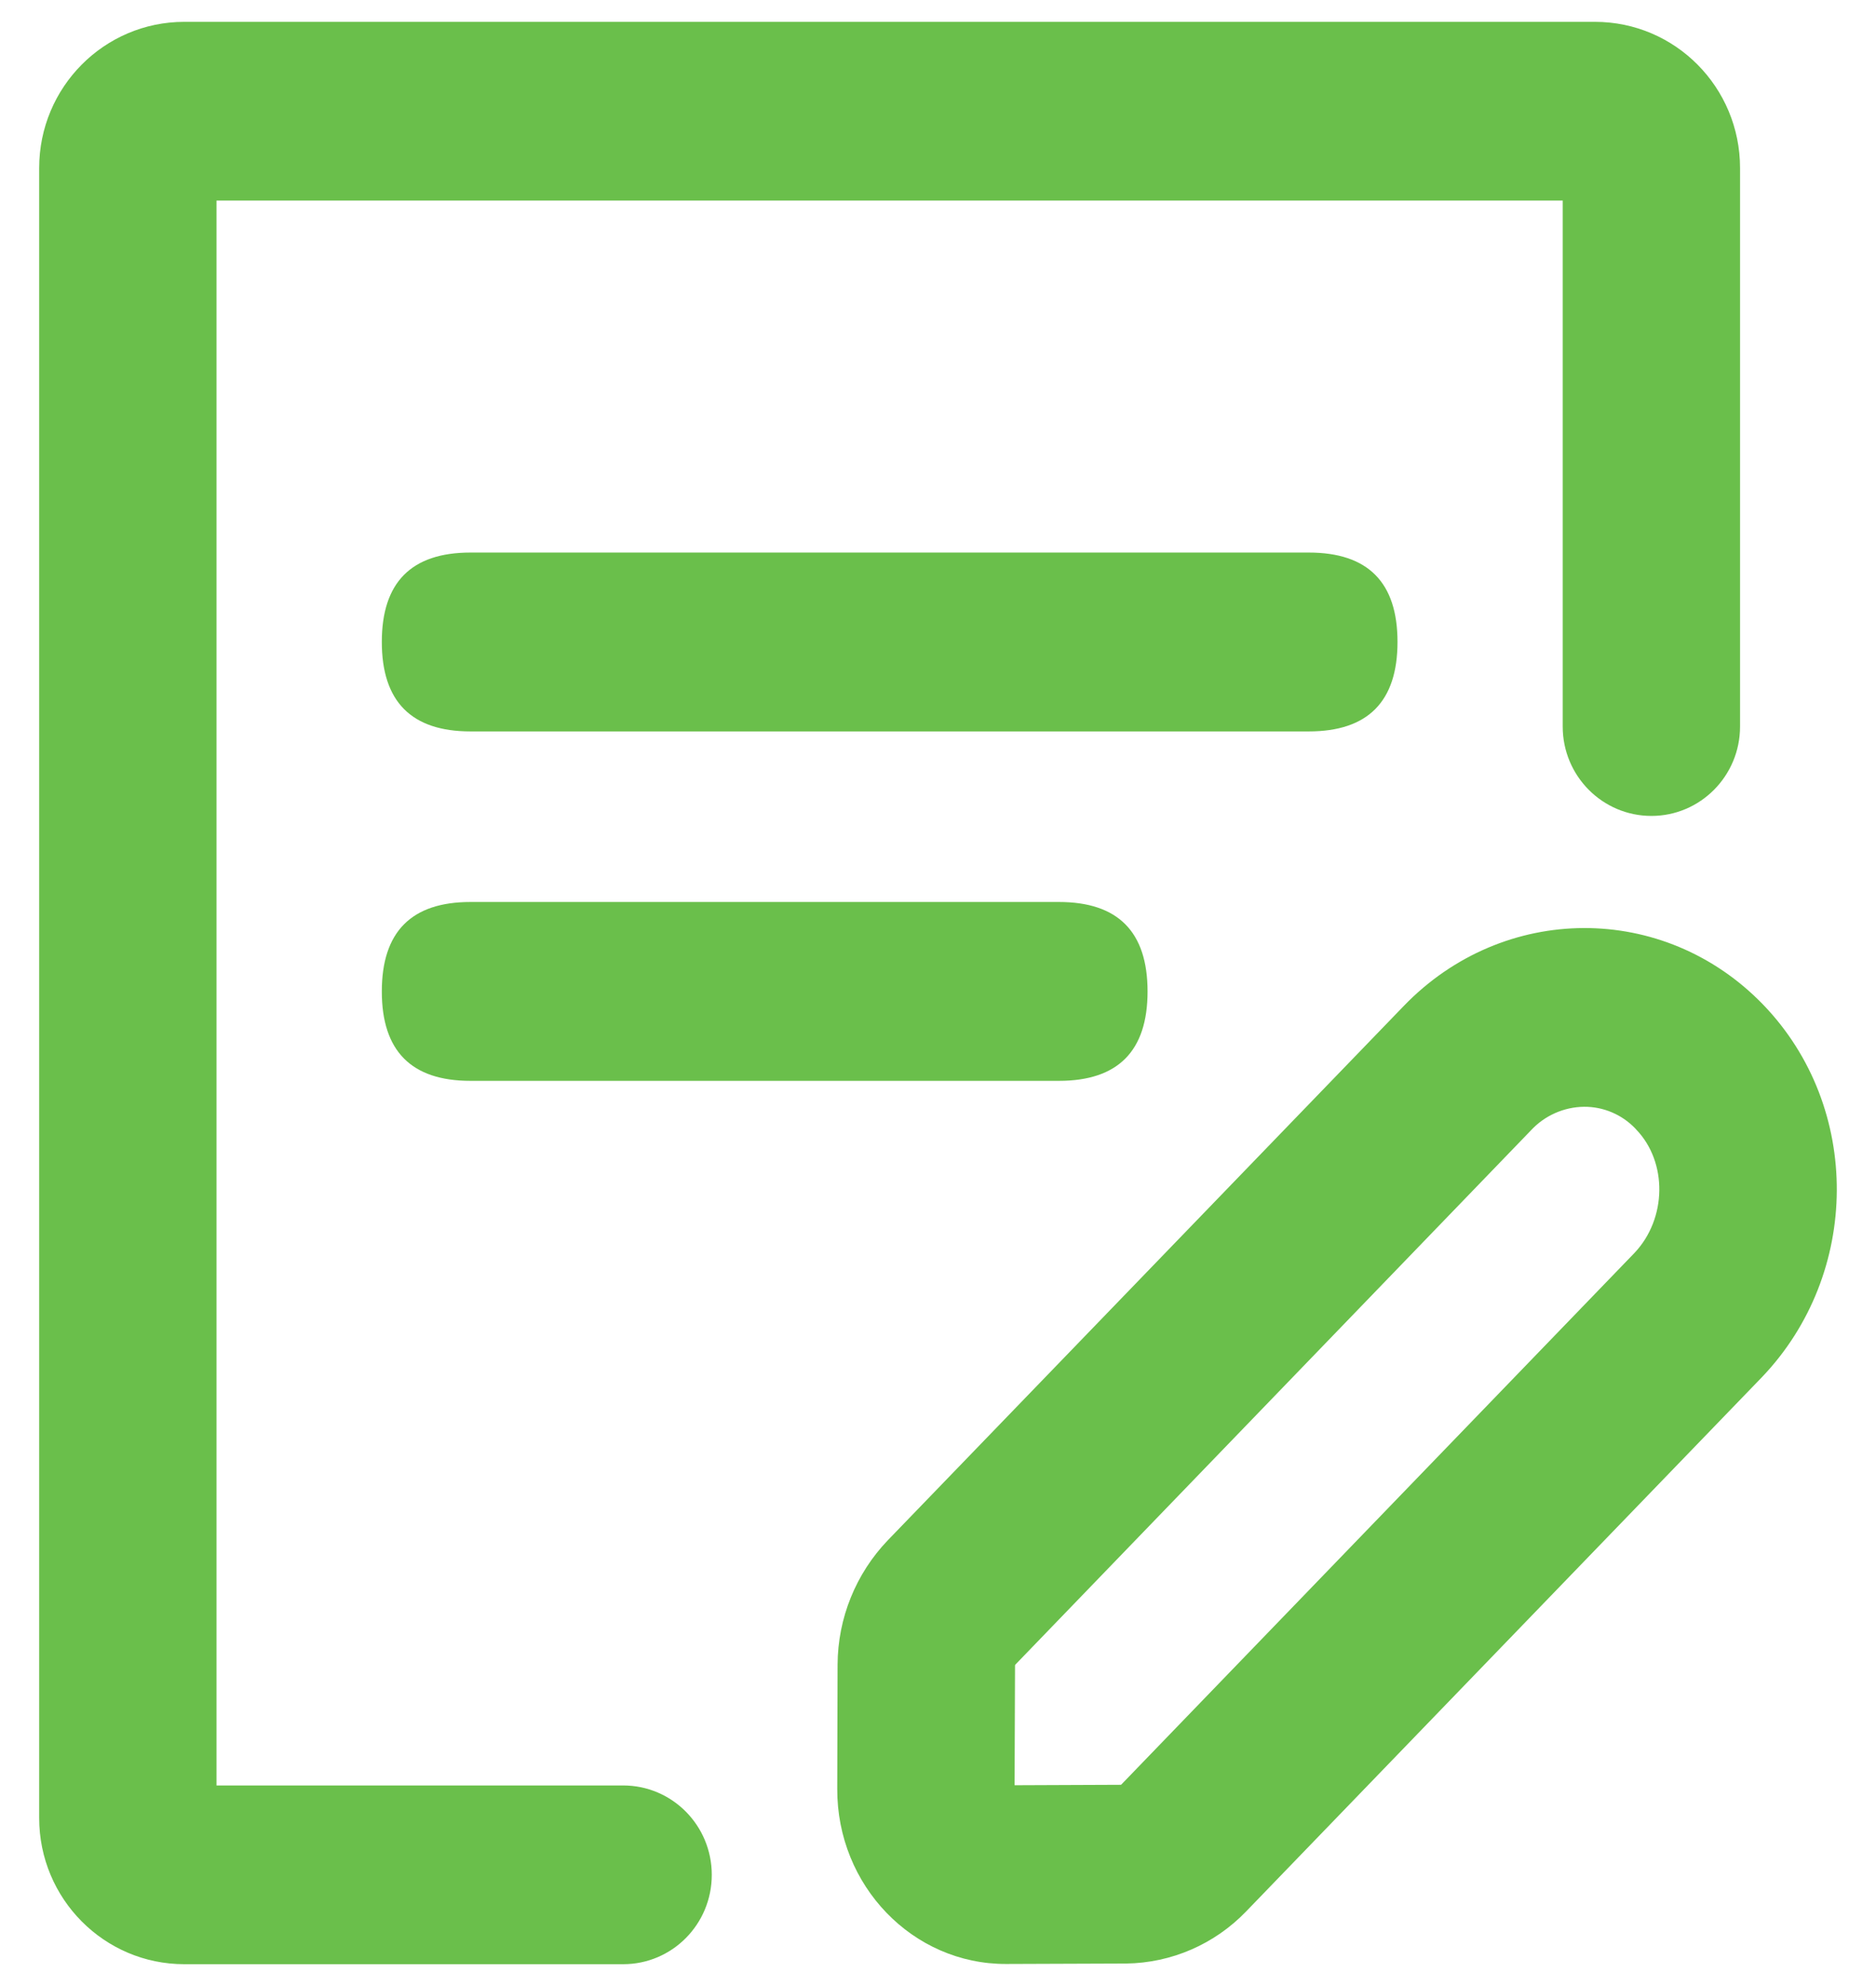 <?xml version="1.0" encoding="UTF-8"?>
<svg width="17px" height="18px" viewBox="0 0 17 18" version="1.1" xmlns="http://www.w3.org/2000/svg" xmlns:xlink="http://www.w3.org/1999/xlink">
    <!-- Generator: Sketch 63.1 (92452) - https://sketch.com -->
    <title>申请记录</title>
    <desc>Created with Sketch.</desc>
    <g id="Page" stroke="none" stroke-width="1" fill="none" fill-rule="evenodd">
        <g id="画板" transform="translate(-469, -62)" fill="#6ABF4B">
            <g id="申请记录" transform="translate(469, 62)">
                <g>
                    <path d="M15.966,12.482 C16.862,11.545 16.876,10.038 15.978,9.106 C15.079,8.175 13.625,8.18 12.72,9.118 L8.045,13.96 L8.045,13.96 C7.755,14.263 7.592,14.666 7.59,15.087 L7.587,16.213 C7.584,17.09 8.271,17.803 9.118,17.8 L10.204,17.796 L10.204,17.796 C10.615,17.791 11.006,17.621 11.292,17.324 L15.966,12.482 Z M9.194,16.18 L9.198,15.093 L9.198,15.093 C9.199,15.091 9.2,15.089 9.201,15.087 L13.871,10.247 L13.871,10.247 C13.996,10.111 14.171,10.033 14.355,10.031 L14.355,10.031 C14.53,10.03 14.697,10.101 14.819,10.228 L14.826,10.236 C15.113,10.533 15.105,11.046 14.811,11.356 L10.159,16.176 L9.194,16.18 Z" id="形状" fill-rule="nonzero"></path>
                    <path d="M5.647,17.802 L1.67,17.802 L1.67,17.802 C0.944,17.802 0.355,17.209 0.355,16.477 C0.355,16.477 0.355,16.477 0.355,16.477 L0.355,1.523 L0.355,1.523 C0.355,0.791 0.944,0.198 1.67,0.198 L14.453,0.198 L14.453,0.198 C15.18,0.198 15.768,0.791 15.768,1.523 L15.768,6.585 L15.768,6.585 C15.768,7.032 15.408,7.395 14.965,7.395 C14.521,7.395 14.161,7.032 14.161,6.585 L14.161,1.818 L1.962,1.818 L1.962,16.182 L5.647,16.182 L5.647,16.182 C6.091,16.182 6.45,16.545 6.45,16.992 C6.45,17.44 6.091,17.802 5.647,17.802 L5.647,17.802 Z" id="路径" fill-rule="nonzero"></path>
                    <path d="M4.263,5.008 L11.86,5.008 C12.396,5.008 12.664,5.278 12.664,5.818 L12.664,5.818 C12.664,6.358 12.396,6.629 11.86,6.629 L4.263,6.629 C3.728,6.629 3.46,6.358 3.46,5.818 L3.46,5.818 C3.46,5.278 3.728,5.008 4.263,5.008 Z" id="路径" fill-rule="nonzero"></path>
                    <path d="M4.263,8.175 L9.596,8.175 C10.131,8.175 10.399,8.445 10.399,8.986 L10.399,8.986 C10.399,9.526 10.131,9.796 9.596,9.796 L4.263,9.796 C3.728,9.796 3.46,9.526 3.46,8.986 L3.46,8.986 C3.46,8.445 3.728,8.175 4.263,8.175 Z" id="路径" fill-rule="nonzero"></path>
                </g>
            </g>
        </g>
    </g>
</svg>